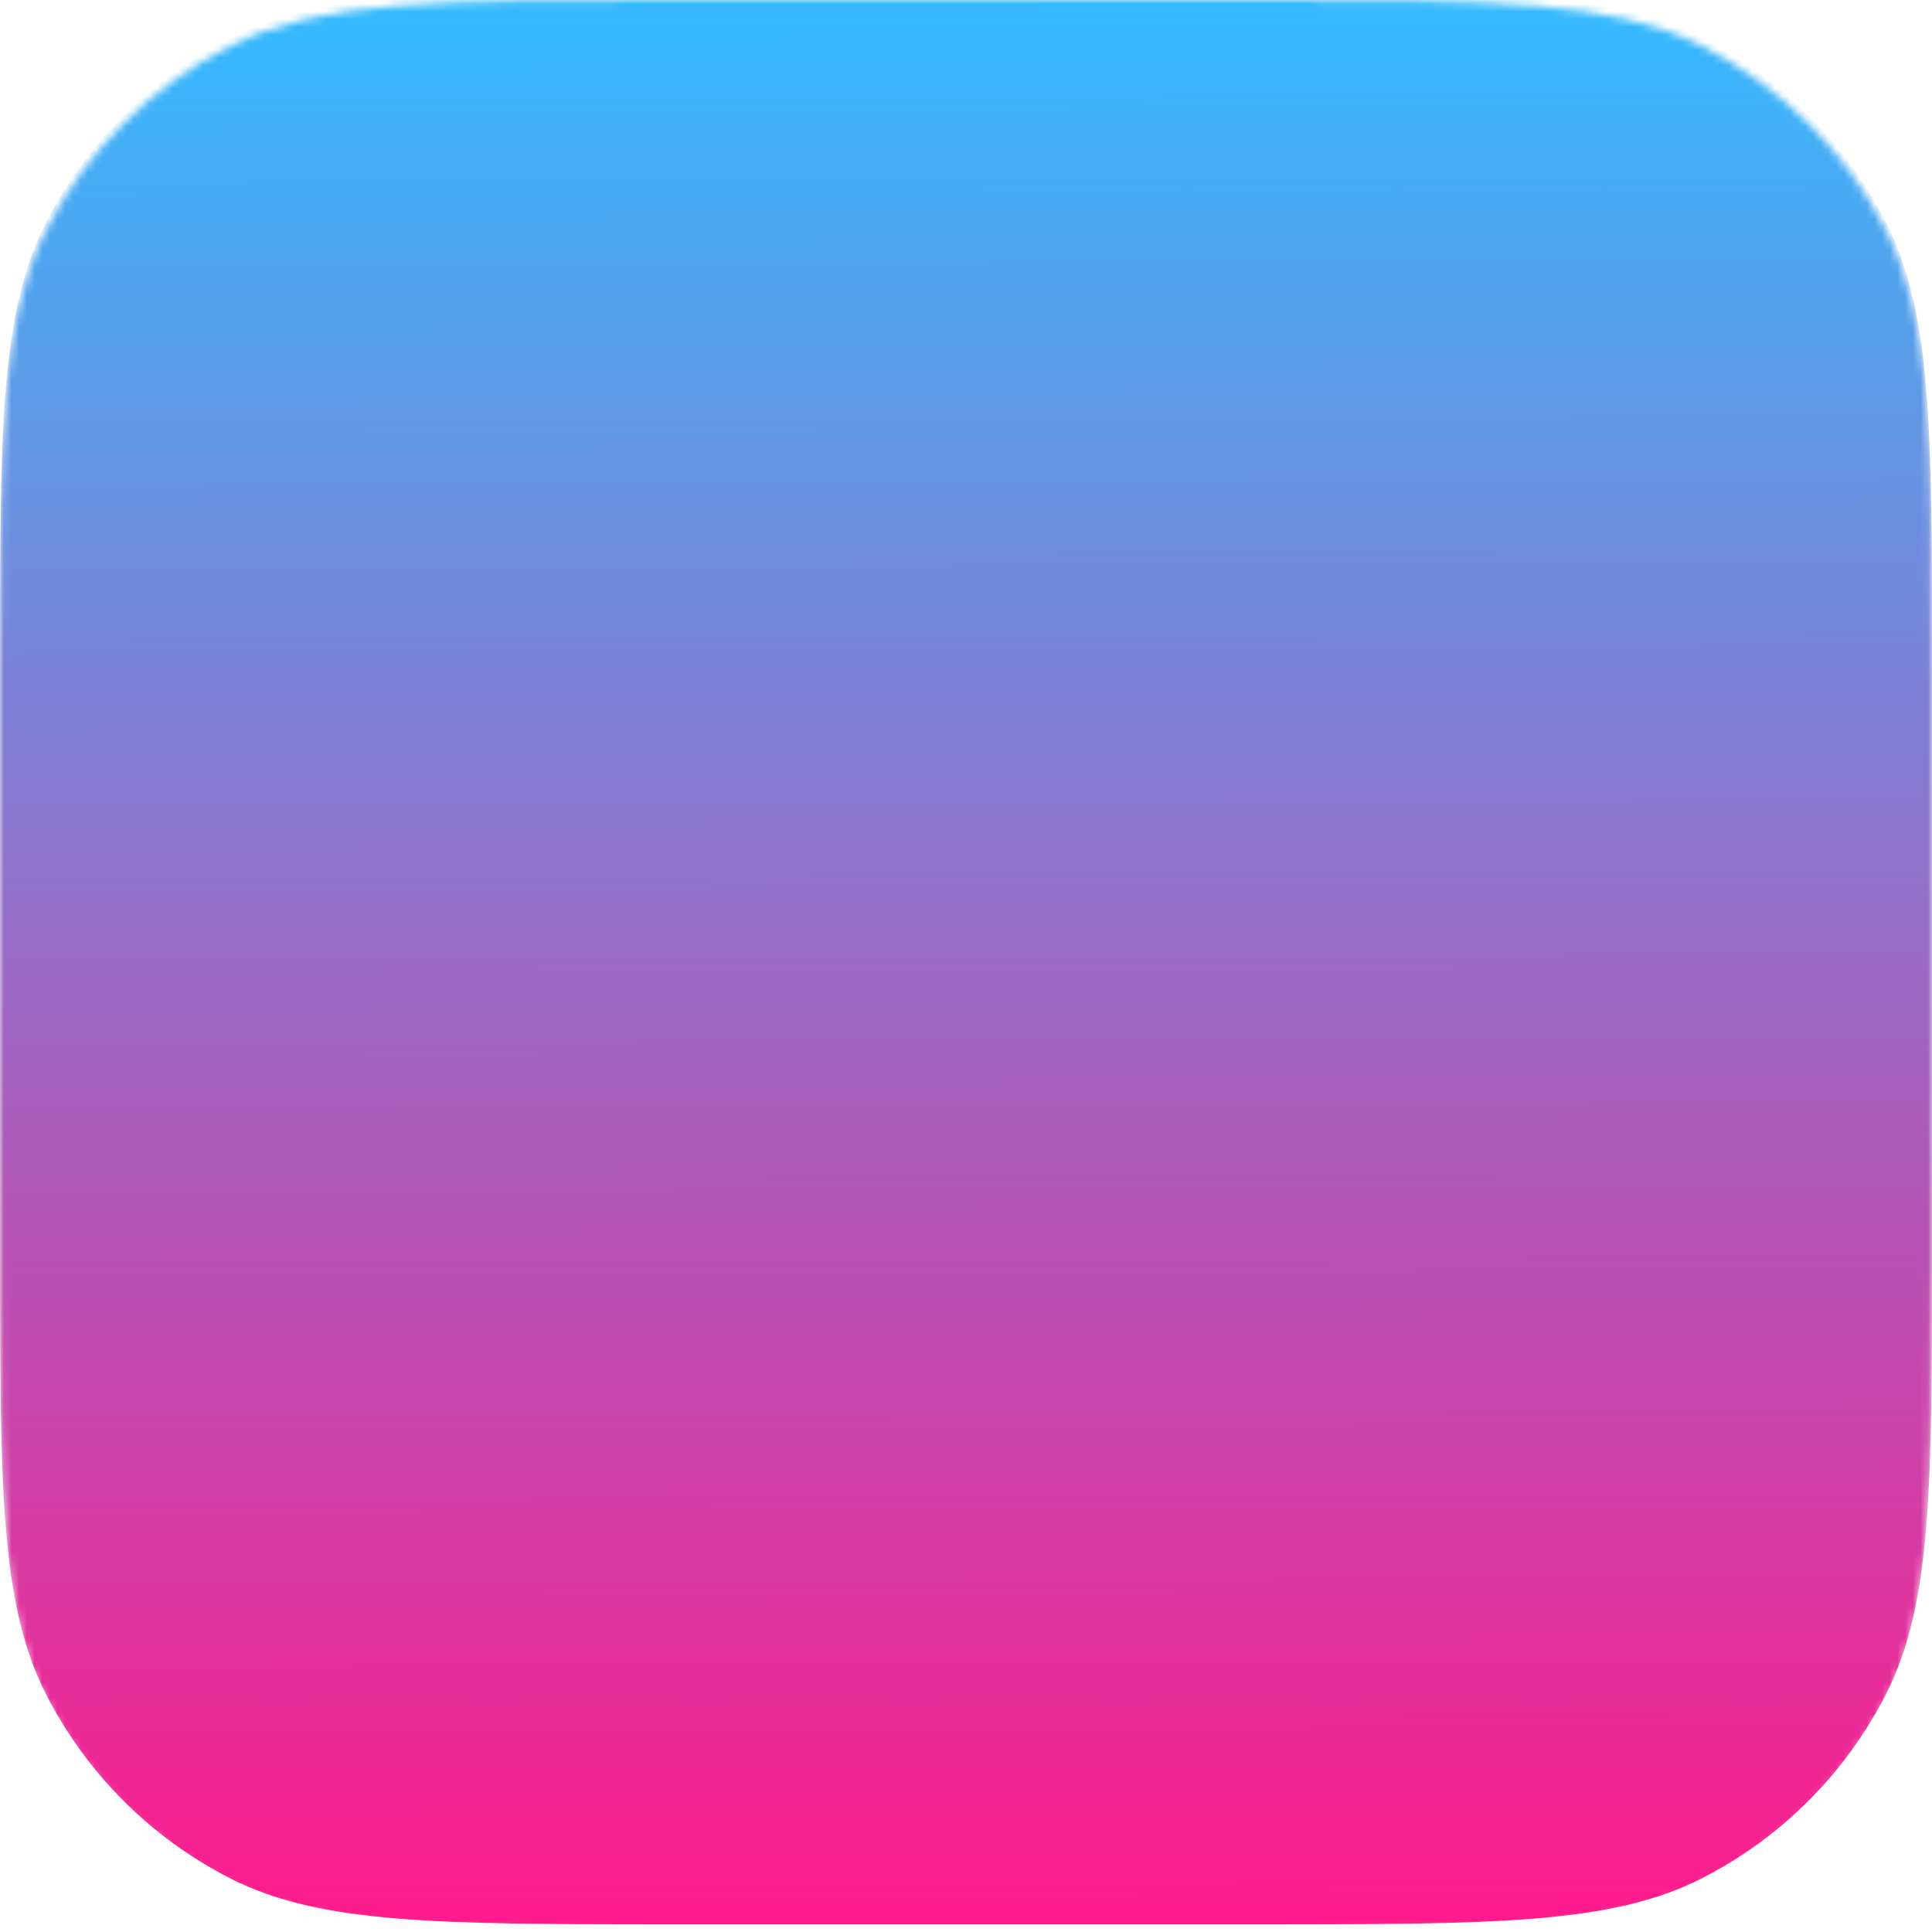 <svg width="252" height="252" viewBox="0 0 252 252" fill="none" xmlns="http://www.w3.org/2000/svg">
<g clip-path="url(#clip0_271_449)">
<mask id="mask0_271_449" style="mask-type:alpha" maskUnits="userSpaceOnUse" x="0" y="0" width="252" height="252">
<path d="M252 126V88C252 57.197 252 41.796 246.005 30.03C240.732 19.682 232.318 11.268 221.969 5.995C210.204 0 194.803 0 164 0H126H88C57.197 0 41.796 0 30.03 5.995C19.682 11.268 11.268 19.682 5.995 30.03C0 41.796 0 57.197 0 88V126V164C0 194.803 0 210.204 5.995 221.969C11.268 232.318 19.682 240.732 30.03 246.005C41.796 252 57.197 252 88 252H126H164C194.803 252 210.204 252 221.969 246.005C232.318 240.732 240.732 232.318 246.005 221.969C252 210.204 252 194.803 252 164V126Z" fill="url(#paint0_linear_271_449)"/>
</mask>
<g mask="url(#mask0_271_449)">
<path d="M252 125V87C252 56.197 252 40.796 246.005 29.03C240.732 18.682 232.318 10.268 221.969 4.995C210.204 -1 194.803 -1 164 -1H126H88C57.197 -1 41.796 -1 30.03 4.995C19.682 10.268 11.268 18.682 5.995 29.03C0 40.796 0 56.197 0 87V125V163C0 193.803 0 209.204 5.995 220.969C11.268 231.318 19.682 239.732 30.03 245.005C41.796 251 57.197 251 88 251H126H164C194.803 251 210.204 251 221.969 245.005C232.318 239.732 240.732 231.318 246.005 220.969C252 209.204 252 193.803 252 163V125Z" fill="url(#paint1_linear_271_449)"/>
</g>
</g>
<defs>
<linearGradient id="paint0_linear_271_449" x1="126" y1="252" x2="125.07" y2="0.003" gradientUnits="userSpaceOnUse">
<stop stop-color="#FF1A8C"/>
<stop offset="0.999" stop-color="#33BBFF"/>
</linearGradient>
<linearGradient id="paint1_linear_271_449" x1="126" y1="251" x2="125.07" y2="-0.997" gradientUnits="userSpaceOnUse">
<stop stop-color="#FF1A8C"/>
<stop offset="0.999" stop-color="#33BBFF"/>
</linearGradient>
<clipPath id="clip0_271_449">
<rect width="252" height="252" fill="white"/>
</clipPath>
</defs>
</svg>
